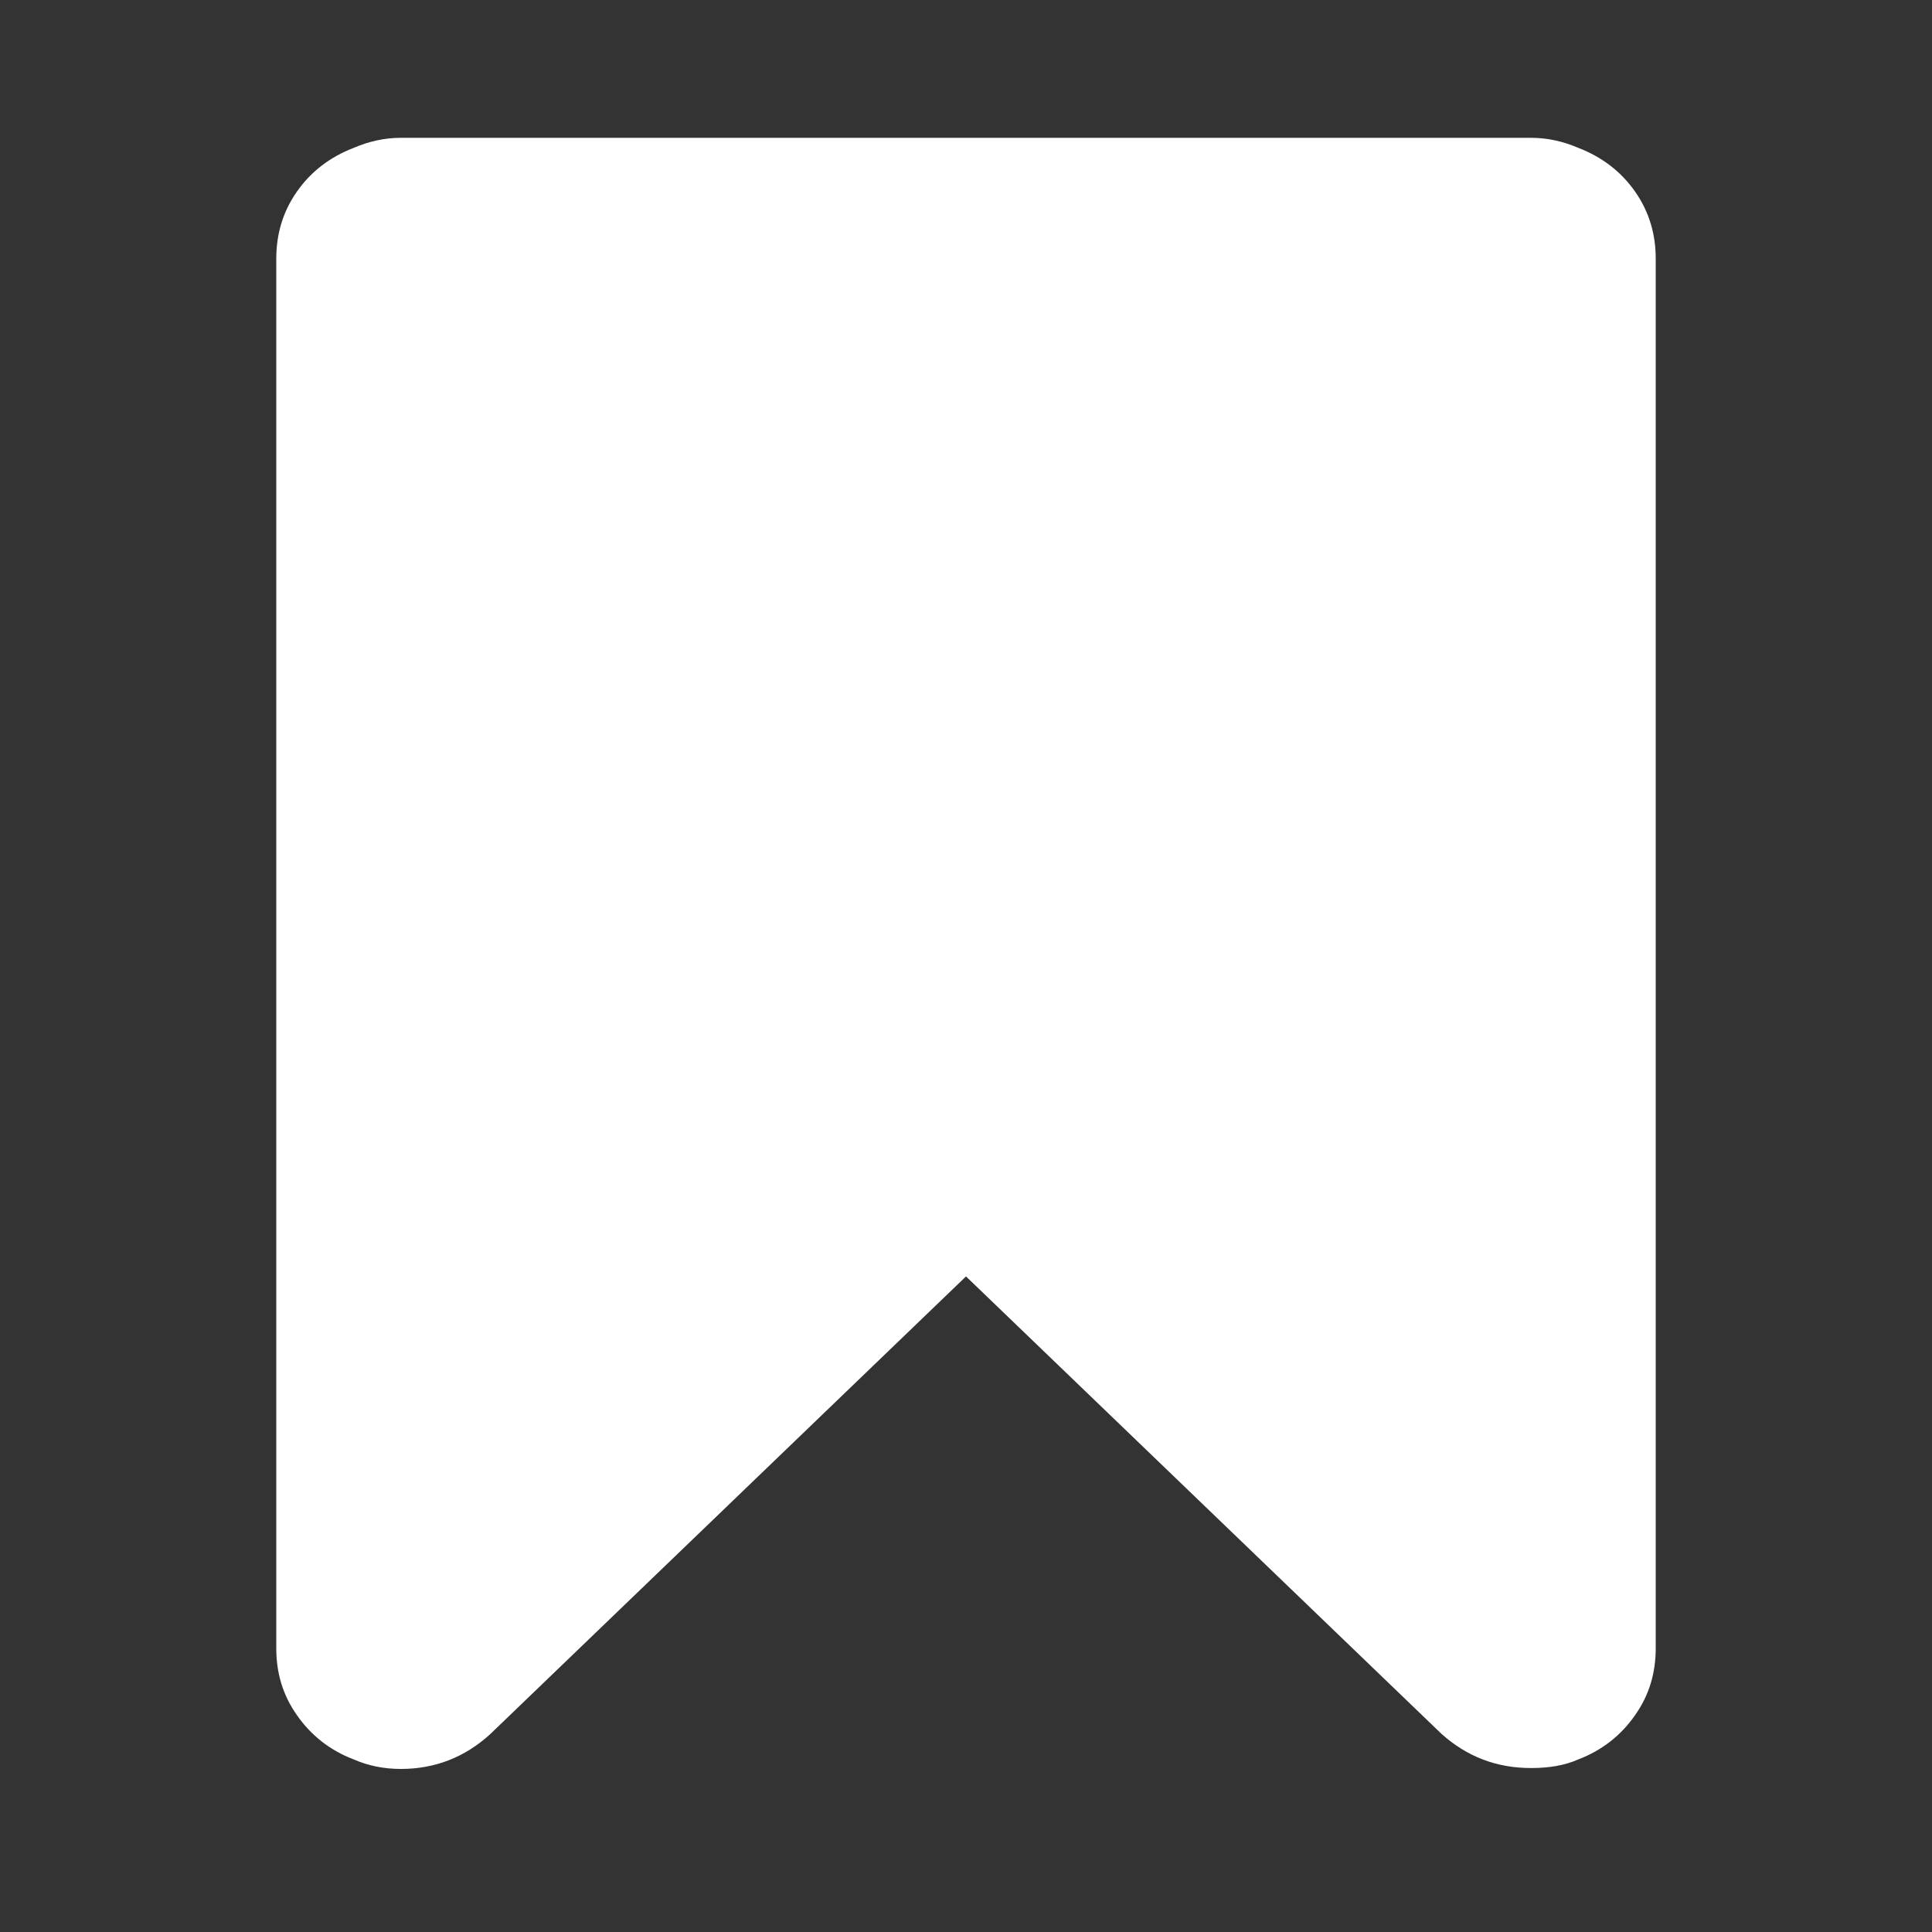 <svg version="1.1" xmlns="http://www.w3.org/2000/svg" xlink="http://www.w3.org/1999/xlink" x="0px" y="0px" width="15px" height="15px" viewBox="0 0 15 15" style="enable-background:new 0 0 15 15;" space="preserve">
    <rect x="0" y="0" width="15" height="15" fill="#333333" stroke="none"/>
    <path d="M11.887,1.07C12.016,1.07,12.137,1.098,12.254,1.148C12.438,1.219,12.586,1.332,12.695,1.488C12.805,1.645,12.855,1.82,12.855,2.008L12.855,12.797C12.855,12.988,12.805,13.16,12.695,13.316C12.586,13.473,12.438,13.59,12.254,13.66C12.148,13.707,12.027,13.727,11.887,13.727C11.617,13.727,11.387,13.637,11.191,13.461L7.5,9.91L3.809,13.461C3.609,13.645,3.375,13.734,3.113,13.734C2.984,13.734,2.863,13.711,2.746,13.66C2.562,13.59,2.414,13.473,2.305,13.316C2.195,13.16,2.145,12.988,2.145,12.797L2.145,2.008C2.145,1.82,2.195,1.645,2.305,1.488C2.414,1.332,2.562,1.219,2.746,1.148C2.863,1.098,2.984,1.07,3.113,1.07ZM11.887,1.07" fill="#FFFFFF"/>
    </svg>